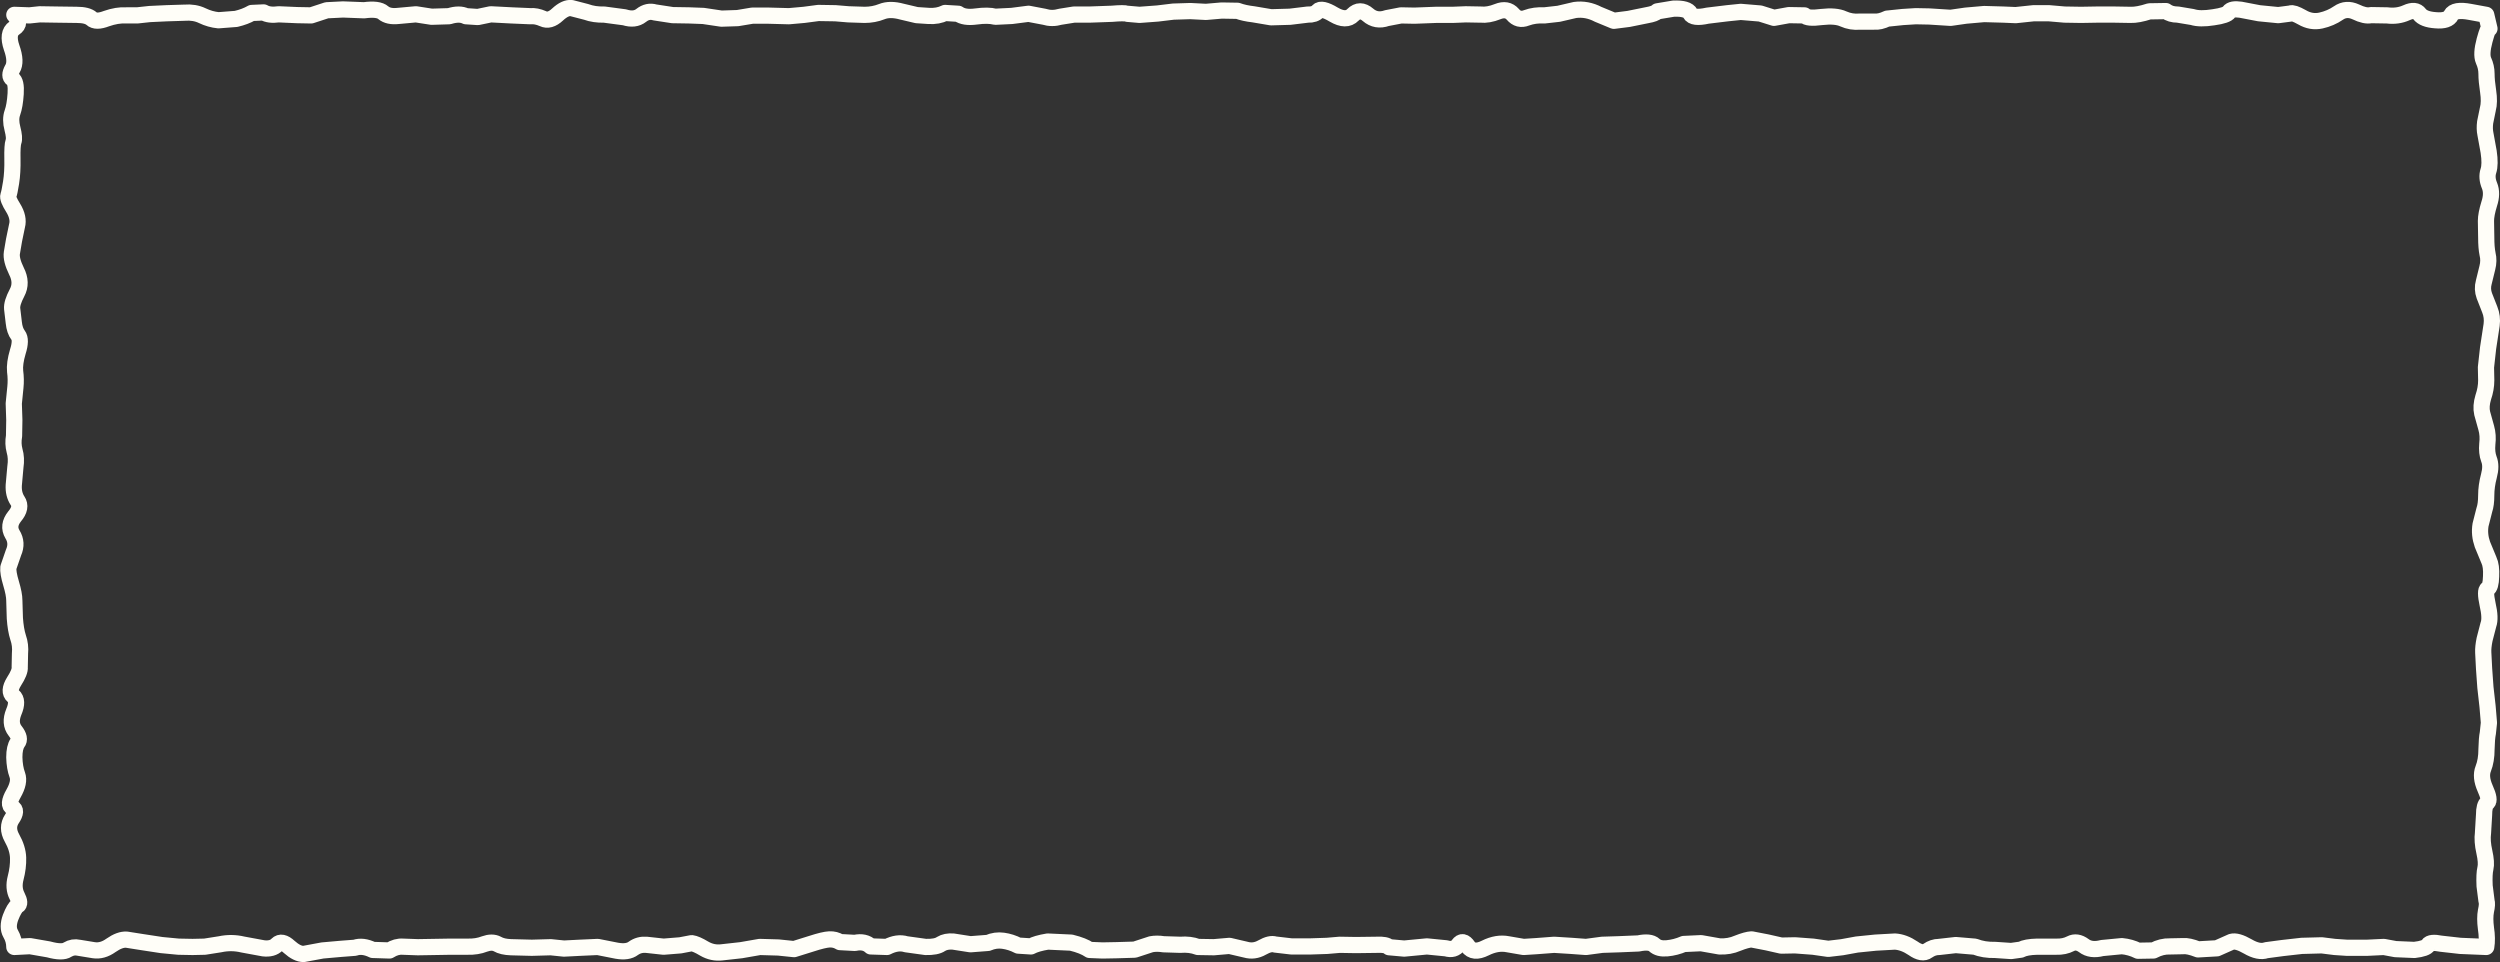 <?xml version="1.0" encoding="UTF-8" standalone="no"?>
<svg xmlns:xlink="http://www.w3.org/1999/xlink" height="178.1px" width="462.8px" xmlns="http://www.w3.org/2000/svg">
  <rect width="100%" height="100%" fill="#333333" stroke="none"/>
  <g transform="matrix(1.0, 0.0, 0.0, 1.0, 2.65, 2.75)">
    <path d="M4.7 -0.1 L2.8 0.1 0.0 0.0 Q1.4 1.55 0.0 2.45 -1.4 3.4 -0.5 6.05 0.45 8.7 -0.35 10.0 -1.1 11.35 -0.35 11.85 0.4 12.35 0.25 14.6 0.1 16.85 -0.35 18.1 -0.8 19.35 -0.35 21.05 0.1 22.8 -0.15 23.45 -0.4 24.15 -0.35 26.65 -0.3 29.15 -0.6 31.05 -0.9 32.95 -1.1 33.45 -1.3 34.0 -0.2 35.75 0.9 37.55 0.5 39.05 L-0.05 41.7 -0.45 44.05 Q-0.65 45.3 0.4 47.45 1.5 49.6 0.5 51.45 -0.5 53.35 -0.4 54.4 L-0.1 56.95 Q0.05 58.45 0.7 59.3 1.35 60.15 0.65 62.35 0.0 64.55 0.15 66.0 0.35 67.5 0.2 68.95 L-0.1 71.95 0.0 75.0 -0.05 77.95 Q-0.3 79.4 0.05 80.7 0.45 82.05 0.2 83.7 L-0.1 87.05 Q-0.2 88.75 0.6 89.95 1.45 91.2 0.05 92.85 -1.3 94.55 -0.35 96.15 0.65 97.75 -0.15 99.55 L-1.1 102.3 Q-1.2 103.25 -0.6 105.25 0.0 107.25 0.0 108.4 L0.1 111.7 Q0.25 113.85 0.7 115.25 1.2 116.65 1.05 118.25 L1.0 120.75 Q1.1 121.6 -0.05 123.4 -1.2 125.25 -0.2 126.1 0.8 126.95 -0.1 129.05 -0.95 131.15 0.15 132.55 1.25 133.95 0.6 134.75 0.0 135.6 0.0 137.45 0.05 139.35 0.55 140.7 1.05 142.05 -0.15 144.15 -1.35 146.25 -0.35 146.75 0.65 147.25 -0.45 148.85 -1.5 150.45 -0.45 152.35 0.65 154.3 0.7 156.05 0.75 157.85 0.25 159.75 -0.25 161.65 0.5 163.1 1.25 164.55 0.6 164.9 0.0 165.3 -0.7 167.1 -1.35 168.9 -0.7 170.05 0.0 171.25 0.0 172.55 L2.9 172.4 6.35 173.0 Q8.9 173.7 9.85 173.05 10.85 172.45 11.95 172.7 L14.7 173.15 Q16.3 173.4 17.9 172.25 19.55 171.1 20.8 171.2 L23.65 171.65 27.25 172.2 30.4 172.5 33.0 172.55 35.25 172.5 38.1 172.05 Q40.2 171.6 42.3 172.1 L46.1 172.8 Q47.8 173.0 48.65 172.1 49.5 171.25 50.9 172.55 52.35 173.85 53.55 173.85 L57.05 173.2 60.45 172.9 63.05 172.7 Q64.5 172.2 66.35 173.1 L69.45 173.2 Q70.7 172.4 71.95 172.5 L74.7 172.6 77.7 172.55 80.65 172.5 83.9 172.5 Q85.65 172.55 87.05 172.0 88.45 171.5 89.4 172.0 90.35 172.55 91.95 172.6 L95.8 172.7 99.3 172.6 101.75 172.85 104.7 172.7 108.0 172.55 111.55 173.25 Q113.55 173.6 114.6 172.8 115.65 172.05 117.0 172.15 L120.2 172.5 123.3 172.25 125.4 171.85 Q126.2 171.95 127.7 172.85 129.25 173.75 130.95 173.55 L134.55 173.15 138.0 172.55 141.45 172.65 144.35 172.95 147.55 171.95 Q149.85 171.2 150.9 171.15 151.95 171.1 152.85 171.65 L155.6 171.8 Q157.45 171.4 158.55 172.45 L161.55 172.55 Q163.5 171.55 165.1 172.05 L168.7 172.55 Q170.7 172.6 171.55 172.0 172.45 171.45 173.8 171.55 L177.0 172.05 180.25 171.8 Q181.65 171.2 183.05 171.4 184.5 171.6 185.85 172.3 L188.2 172.45 Q189.2 171.9 191.3 171.55 L195.65 171.75 Q197.9 172.3 199.05 173.1 L201.45 173.2 204.05 173.15 207.4 173.05 210.45 172.05 Q211.5 171.85 212.75 172.05 L215.85 172.15 Q217.65 172.0 219.1 172.55 L222.05 172.6 224.95 172.35 227.95 173.05 Q229.5 173.5 231.0 172.65 232.5 171.8 233.4 172.1 L236.4 172.45 240.0 172.45 243.0 172.35 245.35 172.15 248.35 172.2 252.2 172.15 Q253.95 172.05 254.5 172.6 L257.3 172.85 261.5 172.45 265.05 172.8 Q266.55 173.25 267.35 172.15 268.15 171.05 269.1 172.45 270.1 173.85 272.3 172.75 274.5 171.65 276.5 172.05 L279.4 172.55 281.75 172.4 285.05 172.15 288.25 172.35 290.95 172.55 293.95 172.15 297.05 172.05 300.65 171.9 Q302.8 171.45 303.6 172.2 304.4 172.95 305.95 172.8 307.55 172.65 309.05 172.0 L312.25 171.85 315.65 172.45 Q317.45 172.55 319.05 171.85 320.7 171.2 321.6 171.15 L324.45 171.7 327.1 172.3 329.65 172.25 333.0 172.5 335.8 172.9 338.35 172.6 341.1 172.1 344.55 171.75 348.15 171.55 Q349.8 171.65 351.5 172.8 353.2 174.0 354.2 173.25 355.2 172.55 356.3 172.55 L359.4 172.2 362.95 172.5 Q364.6 173.15 366.7 173.1 L369.65 173.3 371.45 173.05 Q372.4 172.55 374.45 172.5 L378.0 172.5 Q379.5 172.55 380.65 171.95 381.8 171.35 383.1 172.3 384.4 173.3 386.5 172.75 L390.15 172.4 Q391.75 172.55 393.15 173.25 L396.0 173.2 Q397.5 172.4 399.05 172.45 L401.5 172.4 Q402.45 172.3 404.25 173.0 L407.75 172.8 410.45 171.6 Q411.45 171.3 413.45 172.45 415.5 173.65 416.9 173.15 L419.9 172.75 423.45 172.35 427.15 172.25 429.55 172.55 431.8 172.7 435.55 172.7 438.65 172.55 440.8 172.95 444.3 173.1 Q446.5 172.85 446.85 172.2 447.25 171.55 449.25 171.95 L452.8 172.35 455.2 172.45 457.6 172.55 Q457.85 171.05 457.55 169.1 457.3 167.2 457.55 165.9 457.85 164.6 457.65 164.0 L457.3 161.25 Q457.2 159.05 457.45 158.0 457.7 156.95 457.25 154.95 456.8 152.95 457.0 151.45 L457.2 148.1 Q457.2 146.3 457.8 145.85 458.4 145.4 457.4 143.2 456.45 141.05 457.05 139.55 457.65 138.05 457.65 135.95 457.7 133.9 457.9 132.95 L458.1 131.05 457.85 128.05 457.45 124.5 457.2 121.0 457.05 118.05 Q457.0 117.05 457.3 115.6 L458.0 112.9 Q458.45 111.7 457.85 109.1 457.3 106.55 457.85 106.25 458.45 105.95 458.5 103.95 458.6 102.0 458.1 100.95 L456.9 98.05 Q456.25 96.2 456.55 94.4 L457.25 91.65 Q457.6 90.65 457.6 88.95 457.6 87.25 458.1 85.35 458.6 83.5 458.1 82.25 457.65 81.05 457.8 79.45 458.0 77.85 457.6 76.45 L456.85 73.75 Q456.55 72.45 457.05 70.8 457.6 69.2 457.6 67.65 L457.55 65.25 457.95 61.65 458.6 57.4 Q458.8 55.9 458.25 54.55 L457.25 52.0 Q456.8 50.75 457.15 49.5 L457.8 46.85 Q458.15 45.5 457.85 44.3 457.6 43.1 457.6 41.2 L457.55 38.15 Q457.55 36.95 458.15 35.0 458.8 33.05 458.2 31.6 457.6 30.15 458.0 28.9 458.4 27.7 458.05 25.35 L457.45 22.05 Q457.25 21.1 457.4 19.9 L457.9 17.45 Q458.25 16.15 457.95 14.15 457.65 12.2 457.65 10.9 457.65 9.65 457.1 8.45 456.6 7.3 457.3 4.7 458.0 2.15 458.2 2.55 L457.6 0.0 454.6 -0.55 Q451.7 -1.1 451.1 0.05 450.55 1.2 448.25 1.0 446.0 0.85 445.25 -0.15 444.5 -1.15 442.85 -0.4 441.2 0.35 439.25 0.1 L436.25 0.05 Q435.2 0.3 433.45 -0.55 431.7 -1.35 430.25 -0.35 428.8 0.65 427.0 1.05 425.2 1.45 423.5 0.45 421.8 -0.5 421.4 -0.25 L419.1 0.05 415.55 -0.3 412.15 -0.95 Q410.45 -1.2 410.0 -0.55 409.6 0.1 407.1 0.45 404.6 0.85 403.2 0.4 L400.5 -0.05 Q399.15 -0.05 398.3 -0.7 L395.25 -0.65 Q393.1 0.05 391.75 0.0 L388.8 -0.05 385.5 -0.05 382.6 0.0 379.55 -0.05 376.65 -0.3 373.8 -0.3 370.5 0.05 368.2 -0.05 364.65 -0.15 361.25 0.15 358.45 0.55 354.5 0.3 352.0 0.25 349.6 0.4 346.7 0.7 Q345.35 1.35 344.3 1.25 L341.65 1.25 Q340.05 1.4 338.6 0.75 337.2 0.1 334.55 0.4 331.9 0.75 331.4 0.1 L328.5 0.05 325.75 0.55 323.2 -0.25 319.6 -0.55 317.15 -0.3 313.45 0.15 Q310.75 0.75 310.25 -0.25 309.75 -1.25 307.15 -1.15 L304.15 -0.65 Q303.75 -0.2 302.3 0.05 L298.85 0.75 296.1 1.1 293.2 -0.1 Q291.1 -1.2 288.9 -0.9 L285.9 -0.2 283.25 0.1 Q281.45 0.0 279.95 0.55 278.45 1.15 277.4 -0.1 276.35 -1.3 274.6 -0.6 272.85 0.1 271.45 -0.05 L268.7 -0.1 266.25 0.0 263.15 0.0 259.2 0.15 256.7 0.1 254.1 0.6 Q252.1 1.3 250.6 0.0 249.1 -1.3 247.8 0.0 246.55 1.3 244.25 -0.05 242.0 -1.4 241.35 -0.7 240.75 0.0 239.45 -0.05 L236.15 0.35 232.65 0.45 229.4 -0.1 Q227.65 -0.3 226.45 -0.75 L223.5 -0.8 220.6 -0.55 217.7 -0.7 214.55 -0.6 211.65 -0.25 208.3 0.0 206.0 -0.2 Q205.5 -0.4 203.2 -0.2 L199.0 -0.05 196.15 -0.05 193.65 0.35 Q192.1 0.8 190.65 0.35 L187.75 -0.2 184.65 0.2 181.6 0.35 Q180.25 0.0 178.05 0.3 175.85 0.6 174.75 -0.2 L172.3 -0.35 Q171.0 0.3 169.3 0.2 L167.05 0.05 164.3 -0.6 Q162.1 -1.2 160.6 -0.6 159.1 0.0 157.4 0.0 L154.4 -0.1 152.0 -0.3 148.85 -0.35 146.2 0.0 143.4 0.25 139.7 0.15 136.6 0.15 133.9 0.6 130.9 0.7 127.55 0.2 124.9 0.1 121.85 0.05 118.6 -0.45 Q117.25 -0.85 116.05 0.1 114.85 1.05 112.95 0.45 L109.2 -0.05 Q107.35 0.0 105.85 -0.55 L103.15 -1.25 Q102.0 -1.4 100.55 -0.05 99.1 1.3 97.85 0.7 96.6 0.15 95.55 0.25 L92.05 0.1 88.2 -0.1 85.8 0.4 83.6 0.25 Q82.4 -0.35 80.5 0.25 L77.25 0.35 74.35 -0.1 71.05 0.2 Q69.25 0.4 68.3 -0.4 67.4 -1.2 64.75 -0.85 L60.85 -1.0 57.85 -0.85 54.95 0.1 52.35 0.05 48.95 -0.1 Q47.15 0.15 46.15 -0.45 L43.95 -0.35 Q42.75 0.35 41.05 0.75 L37.8 1.0 Q36.25 0.85 34.8 0.15 33.35 -0.55 31.5 -0.4 L28.25 -0.3 25.05 -0.15 22.75 0.1 20.7 0.1 Q19.05 0.0 17.05 0.7 15.1 1.45 14.3 0.7 13.5 0.0 11.55 0.0 L7.85 -0.05 4.7 -0.1 Z" fill="none" stroke="#fffef8" stroke-linecap="round" stroke-linejoin="round" stroke-width="3.0"/>
  </g>
</svg>
